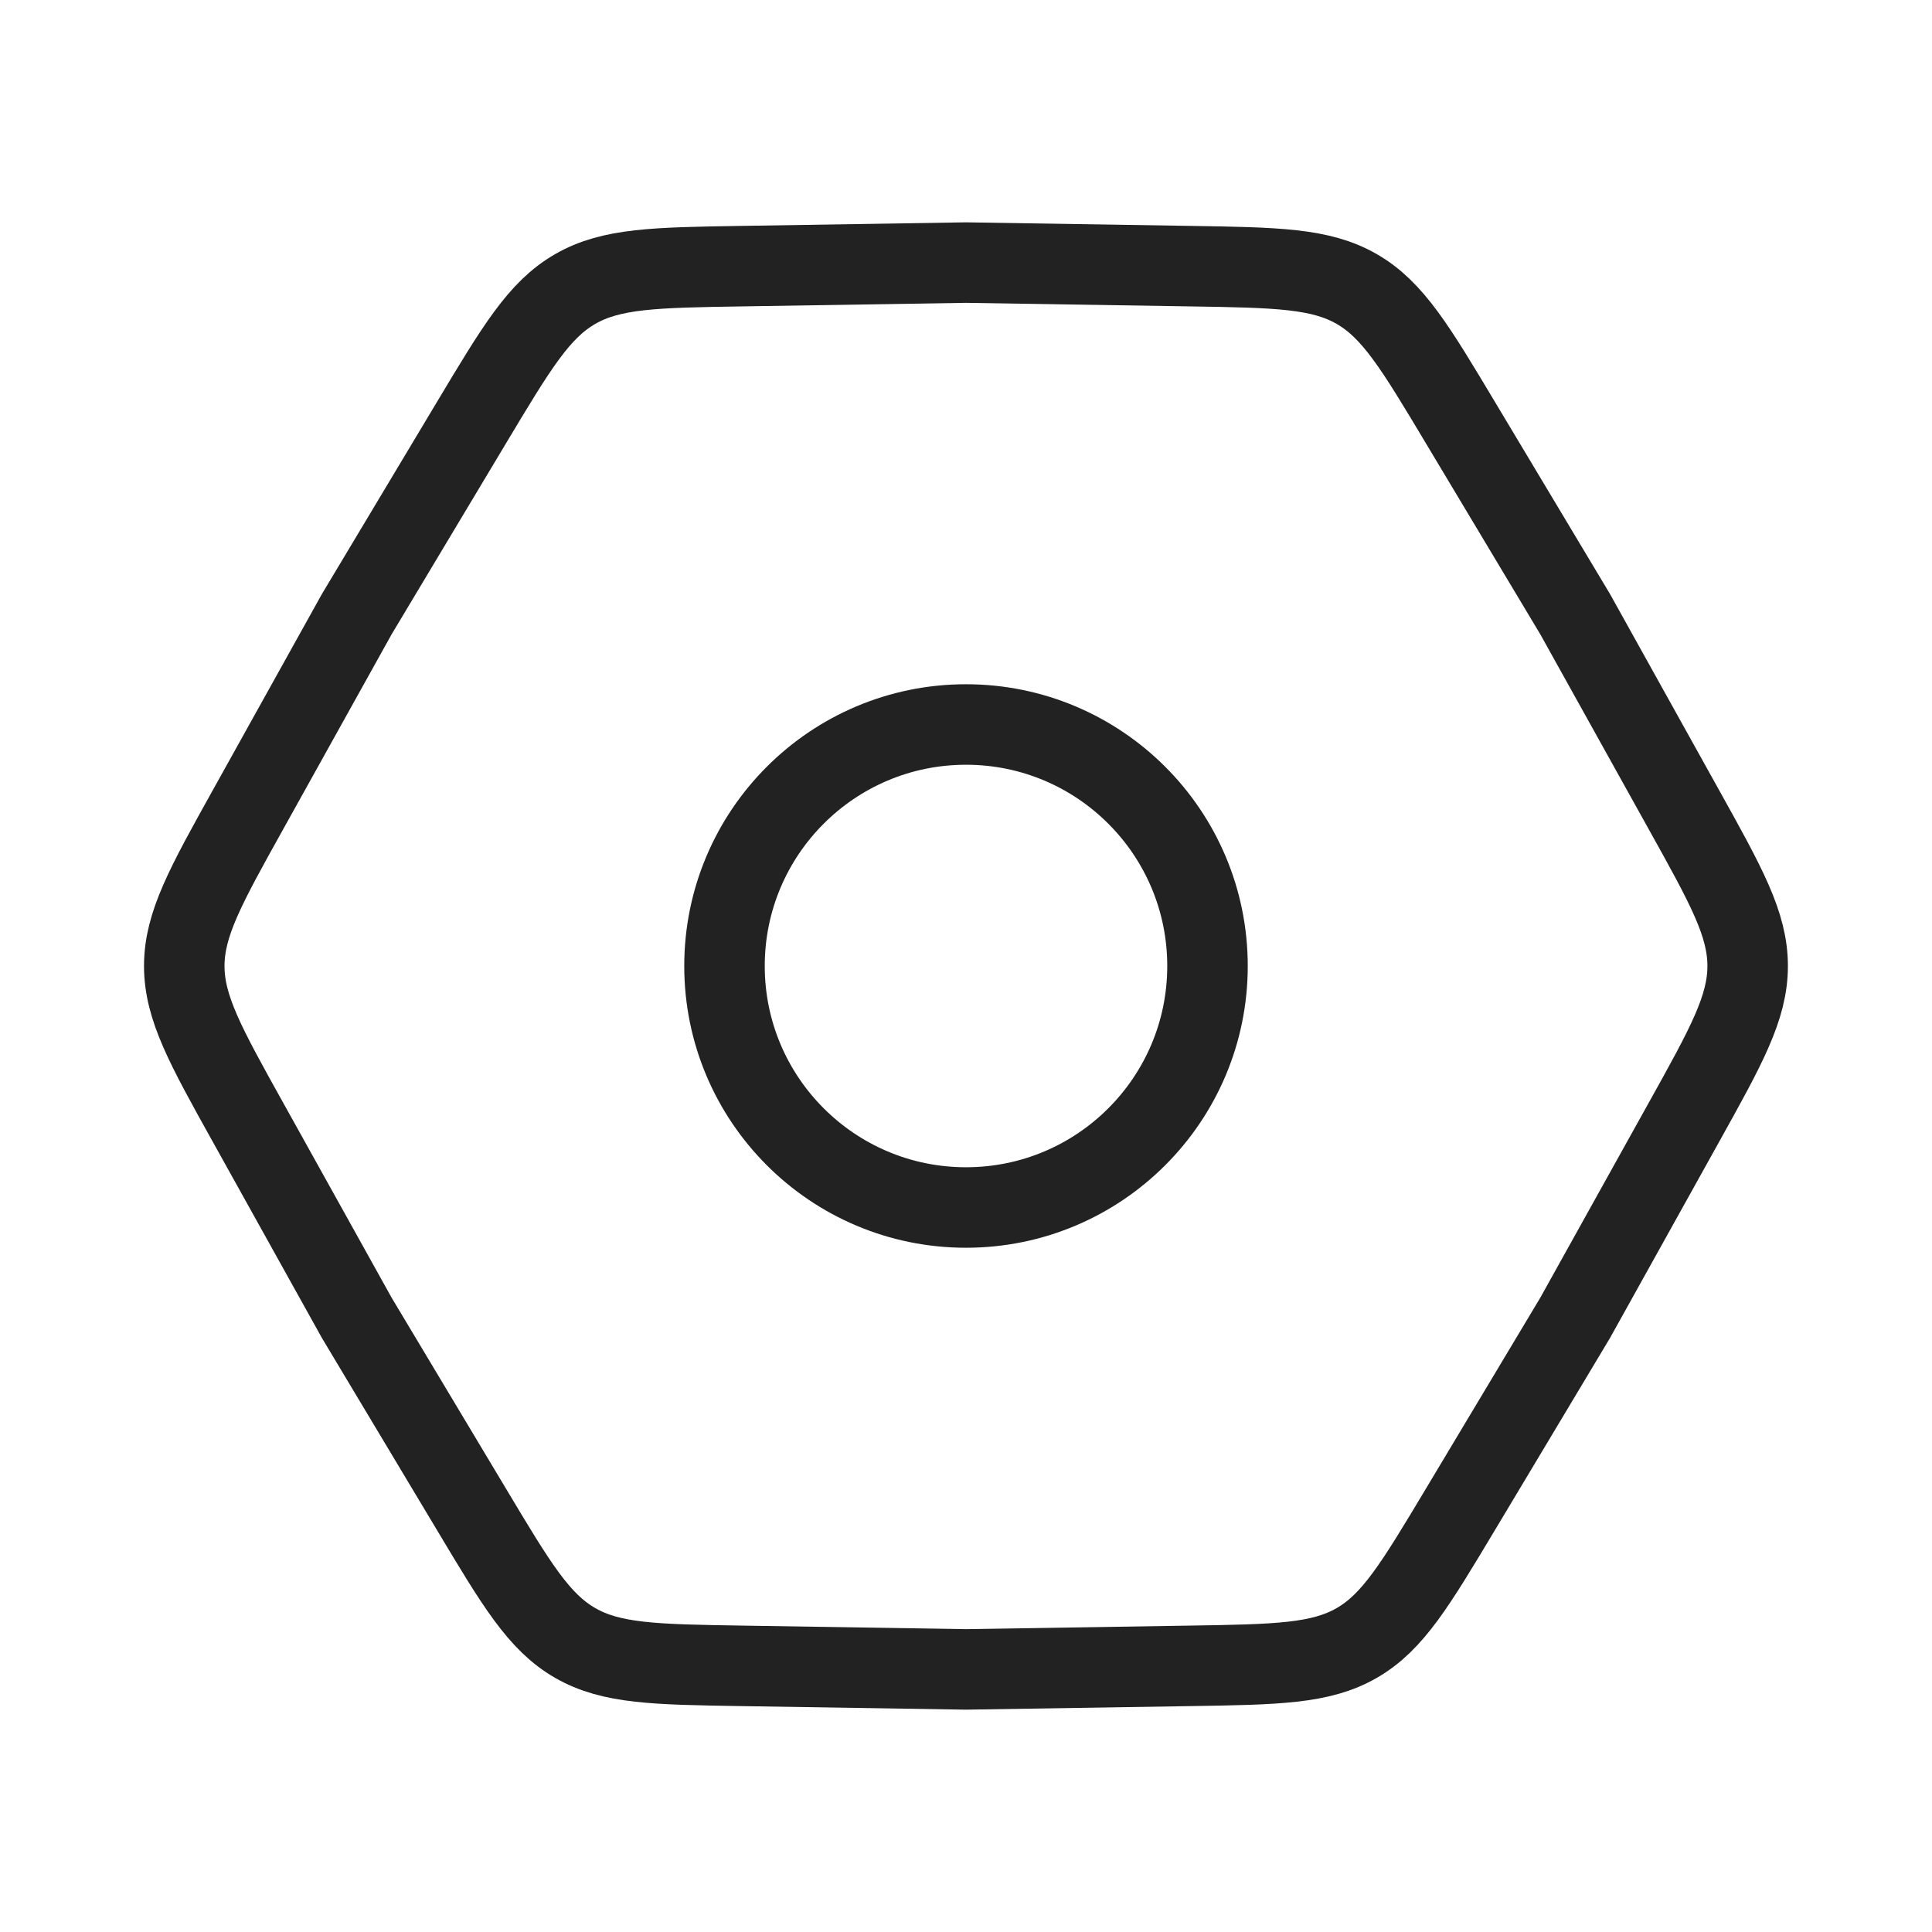 <svg fill="none" height="24" viewBox="0 0 24 24" width="24" xmlns="http://www.w3.org/2000/svg"><g stroke="#222"><path d="m3.082 13.944c-.529-.95-.793-1.426-.793-1.944s.264-.994.793-1.944l1.349-2.425 1.426-2.381c.559-.933.838-1.4 1.287-1.659s.993-.268 2.081-.285l2.775-.044 2.775.044c1.087.017 1.631.026 2.08.285s.729.726 1.287 1.659l1.426 2.381 1.349 2.425c.529.95.793 1.426.793 1.944s-.264.994-.793 1.944l-1.349 2.425-1.426 2.381c-.559.933-.838 1.4-1.287 1.659s-.993.268-2.08.285l-2.775.044-2.775-.044c-1.087-.017-1.631-.026-2.081-.285s-.729-.726-1.287-1.659l-1.426-2.381z"/><circle cx="12" cy="12" r="3"/></g></svg>